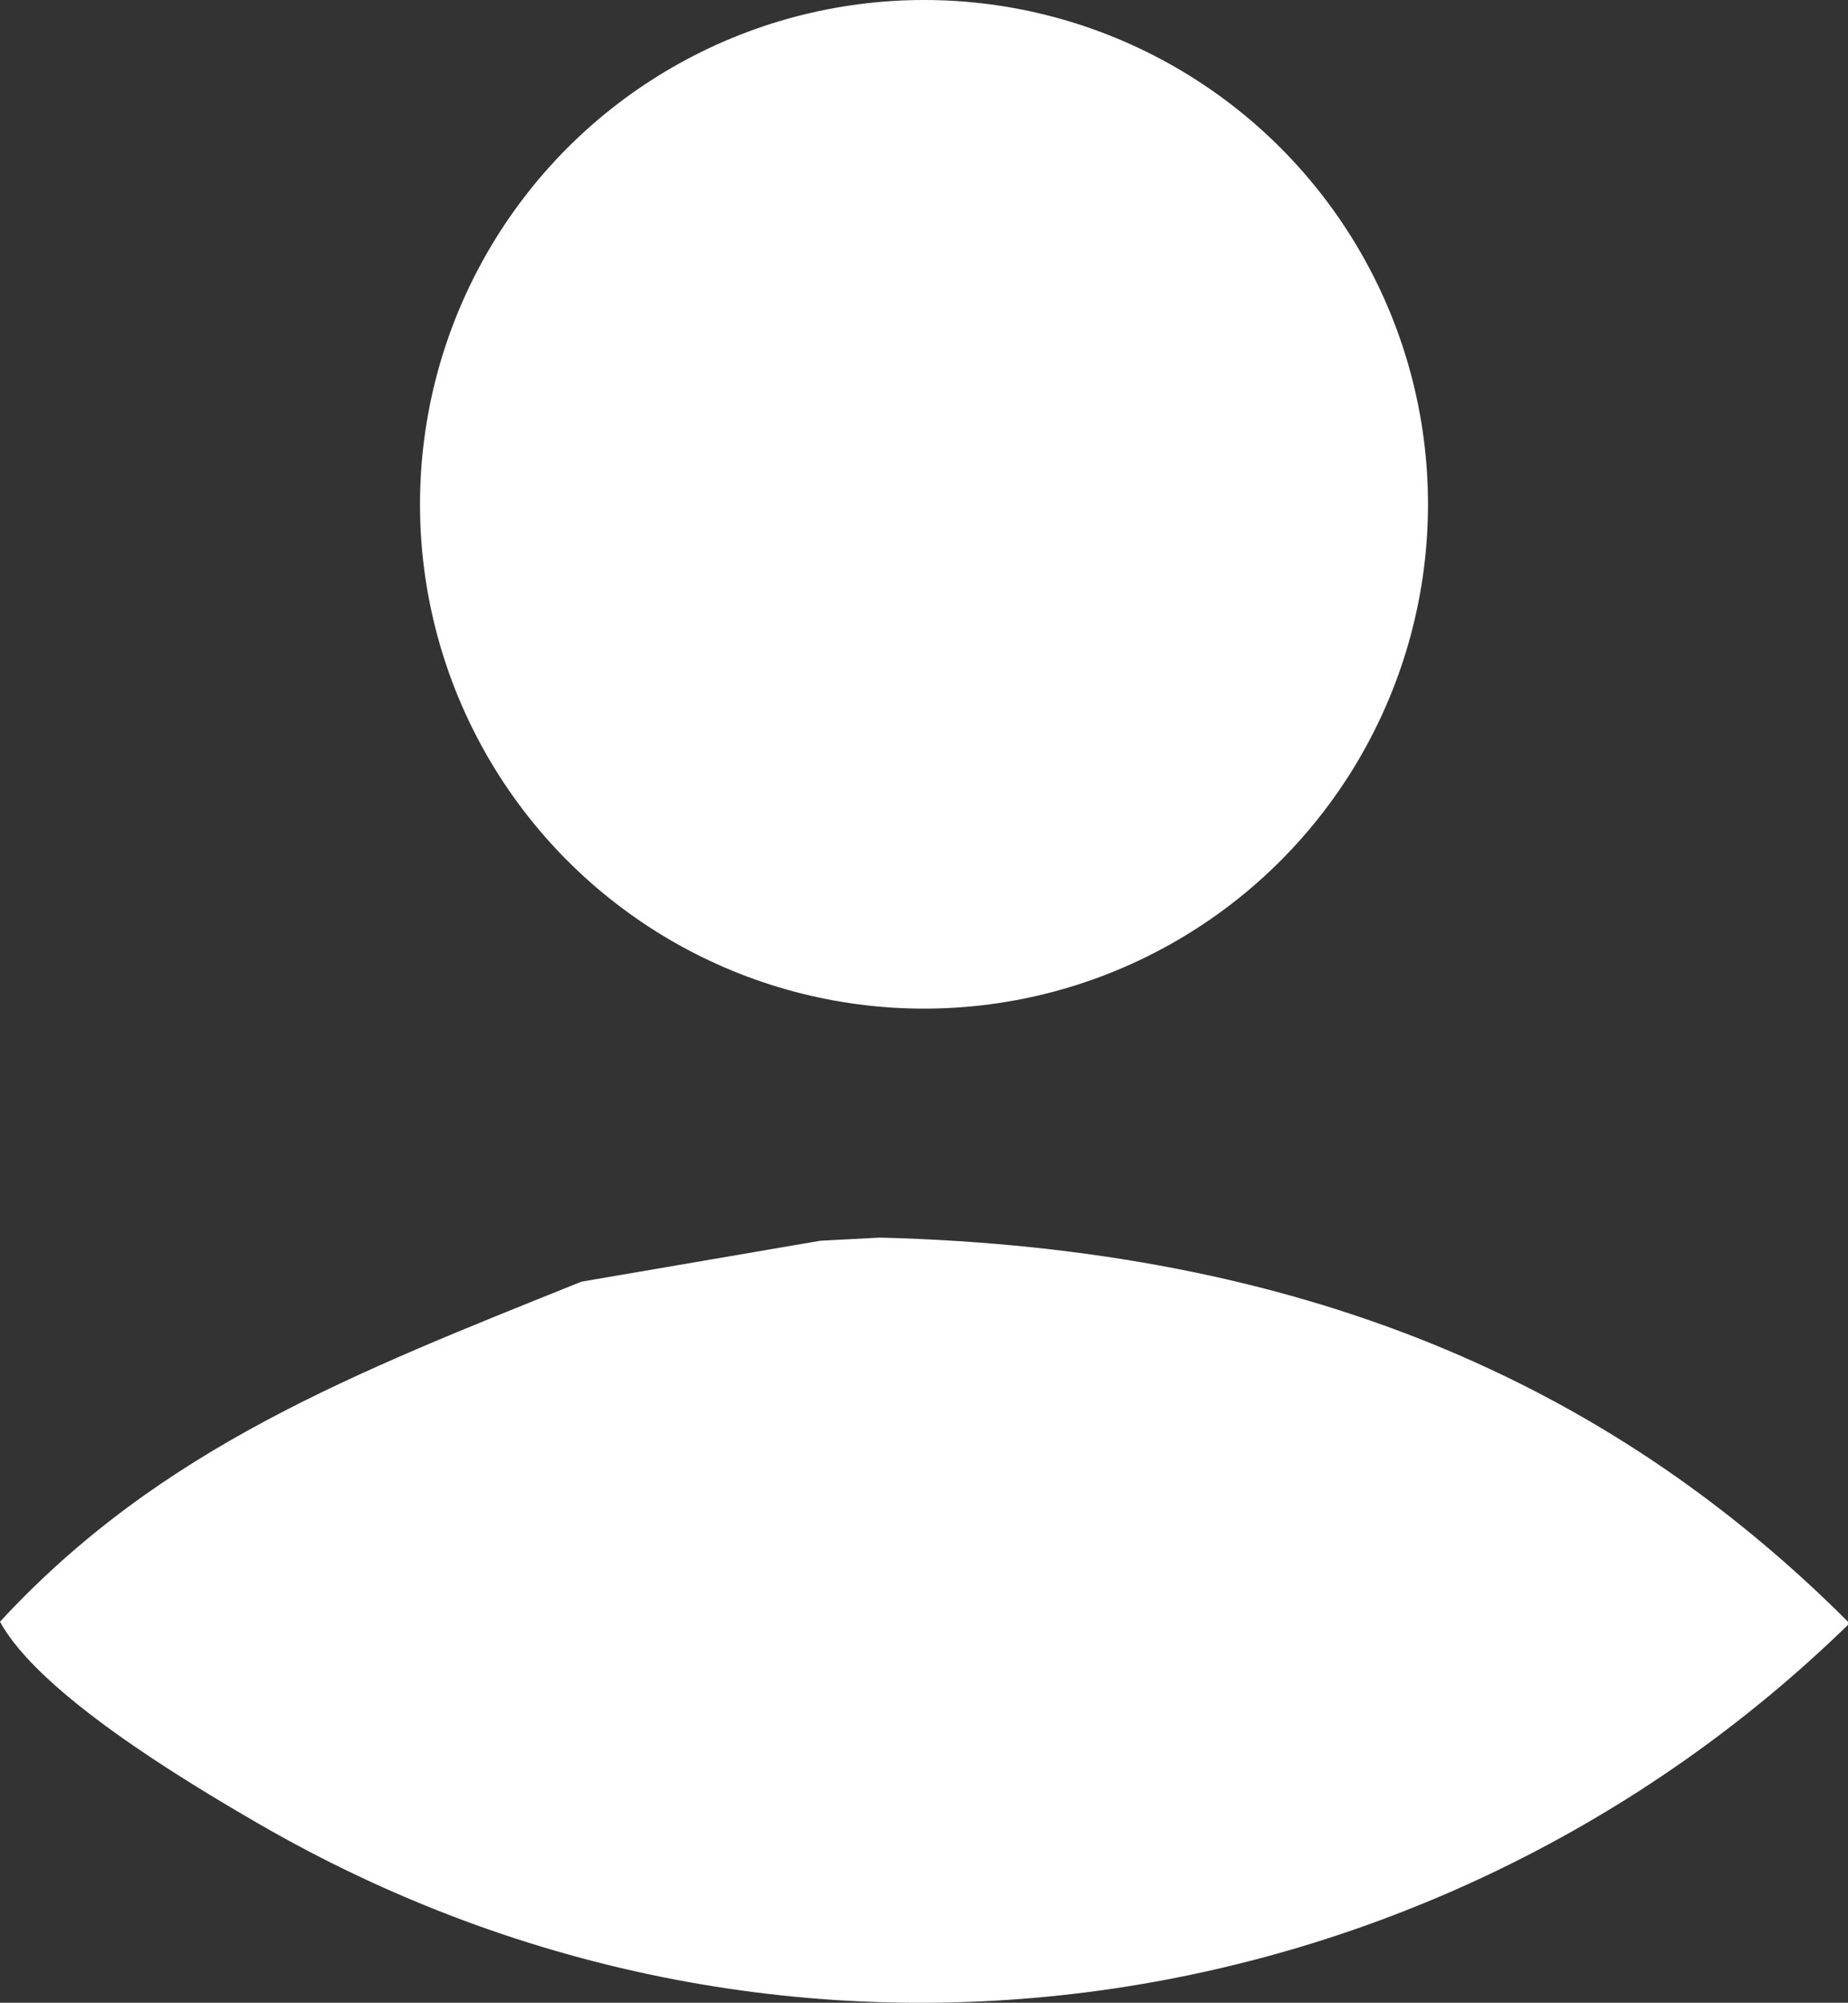<svg xmlns="http://www.w3.org/2000/svg" width="638" height="691" viewBox="0 0 638 691">
  <rect x="0" y="0" width="638" height="691" fill="#333333" stroke="none"/>
<defs>
    <style>
      .cls-1, .cls-2 {
        fill: #fff;
      }

      .cls-2 {
        fill-rule: evenodd;
      }
    </style>
  </defs>
  <circle class="cls-1" cx="319" cy="174" r="174"/>
  <path class="cls-2" d="M303.81,427C448.836,430.735,554.882,476.524,638,559.526v1.086c-141.888,138.2-364.251,175.472-549.027,68.436C63.428,614.251,13.412,584.234,0,559.526c55.479-60.034,122.317-85.8,200.731-117.318l82.463-14.122Z"/>
</svg>
